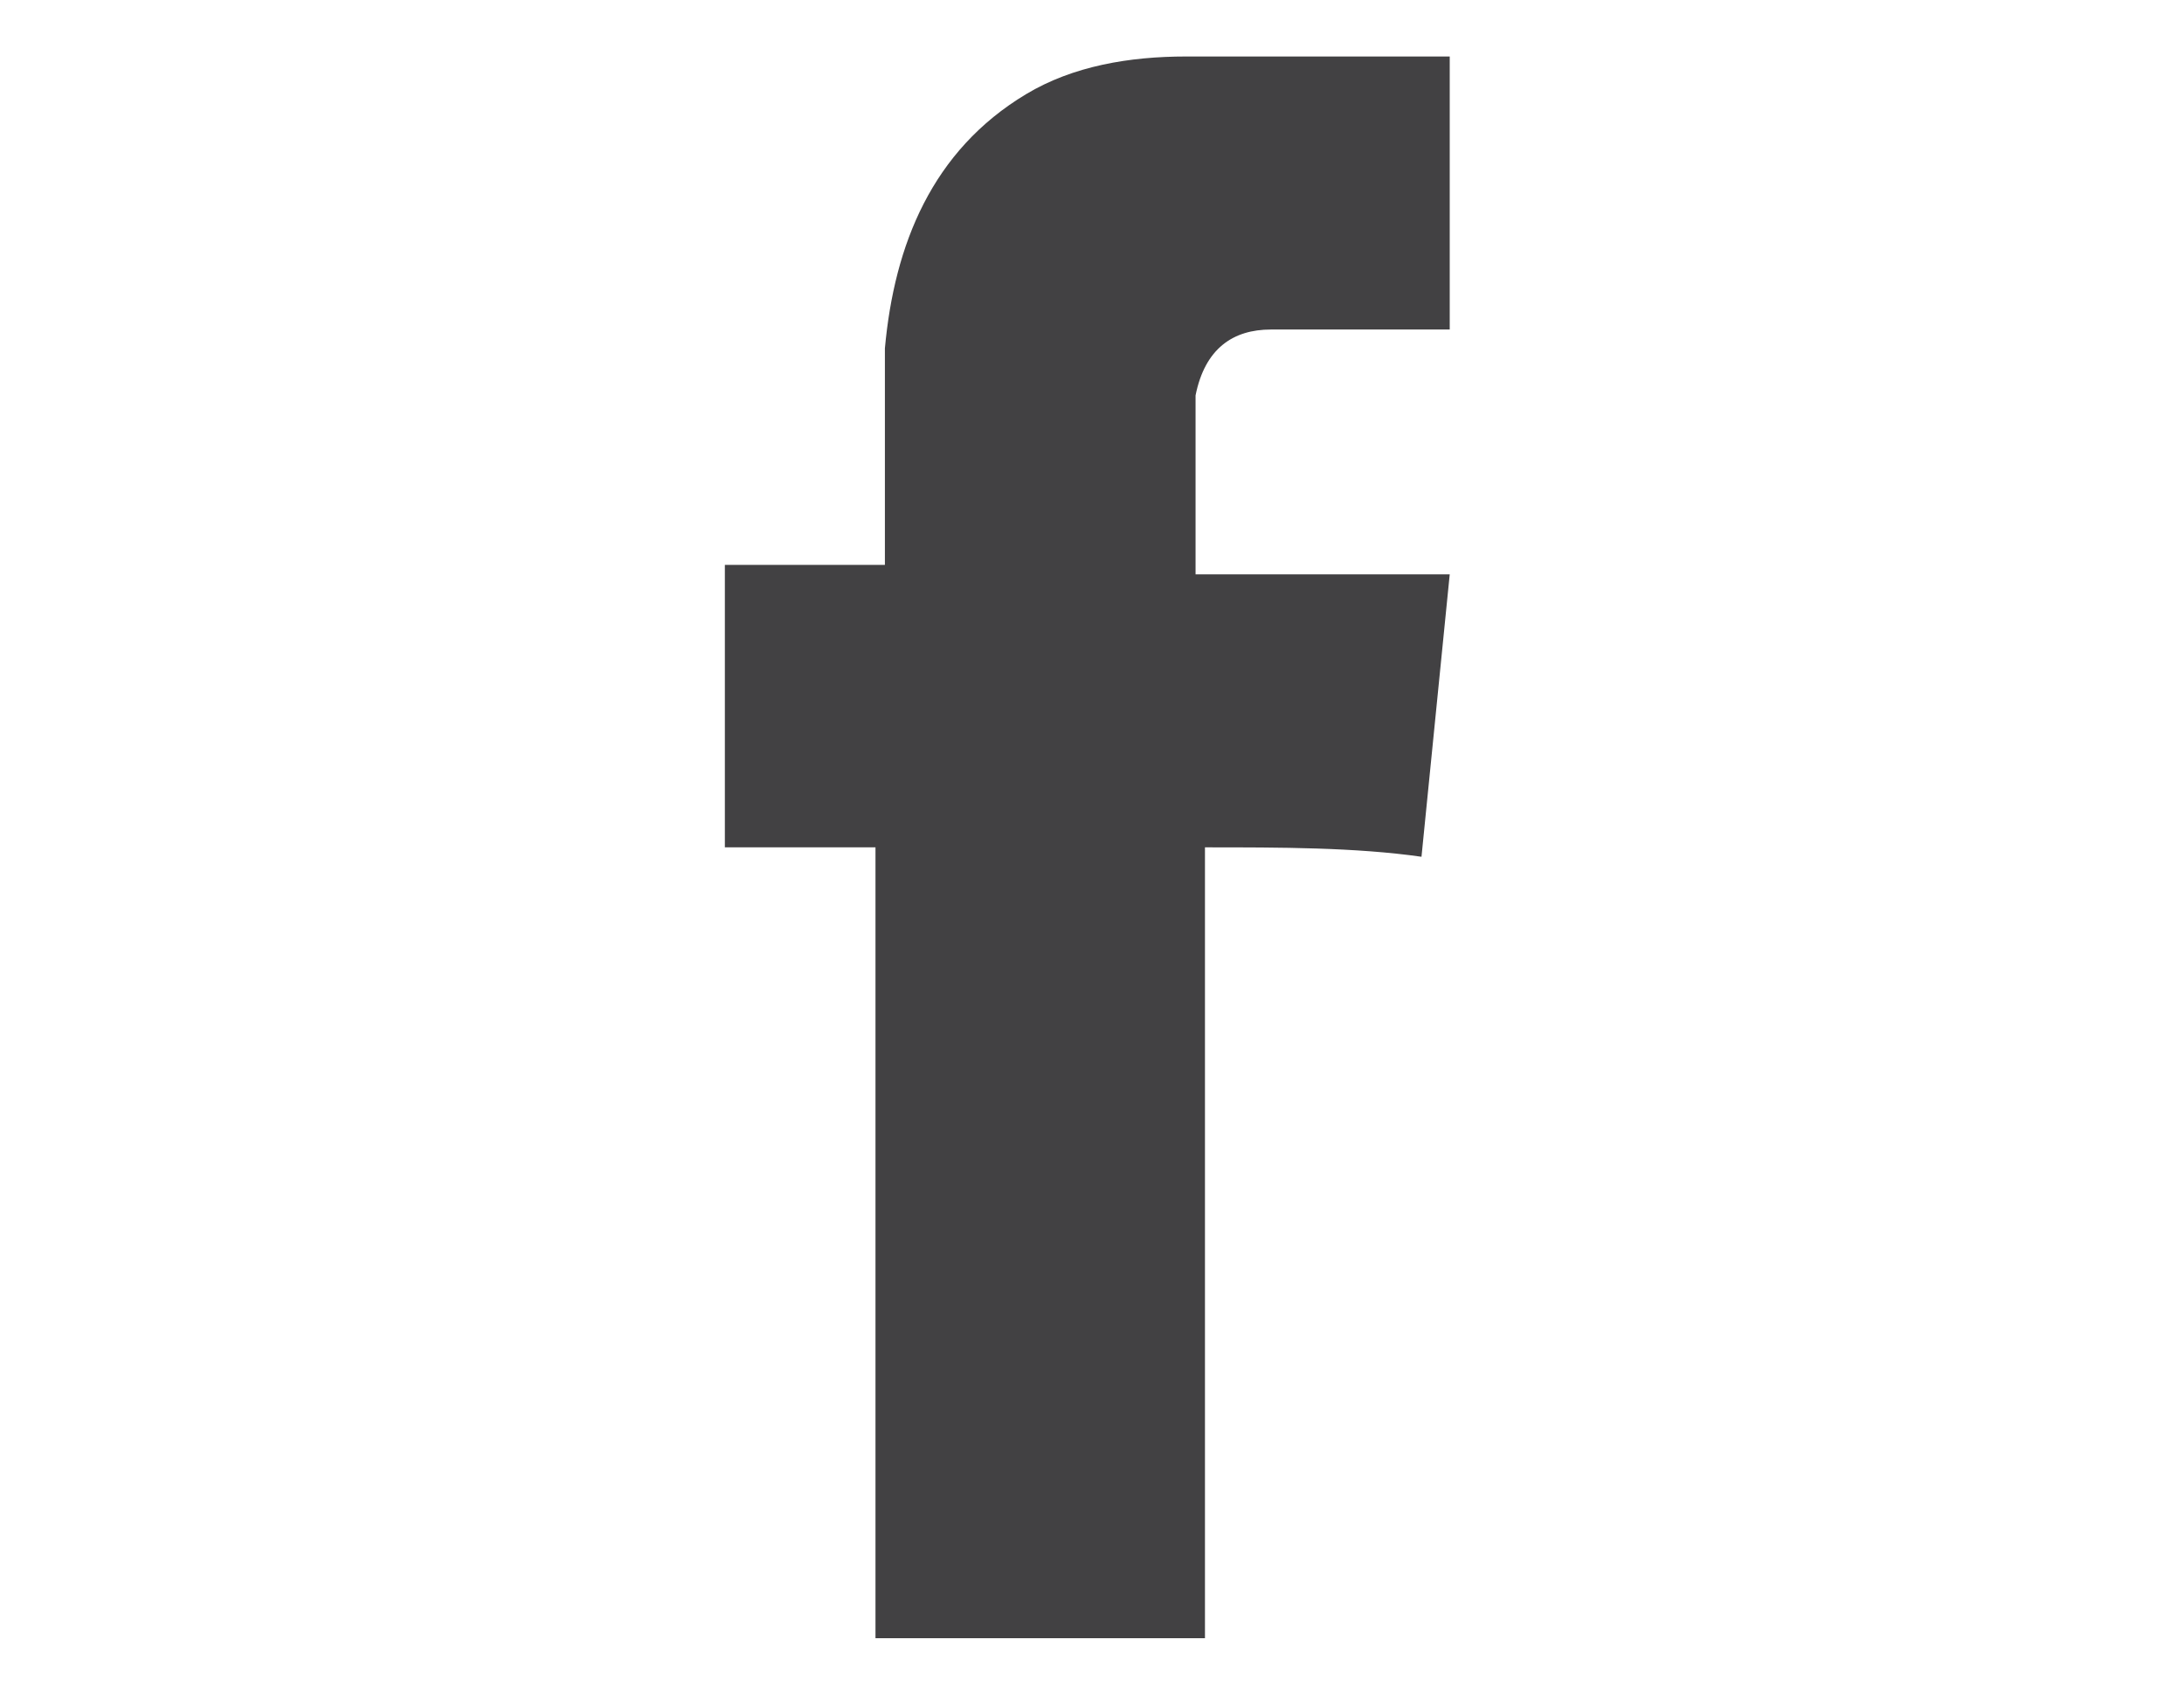 <?xml version="1.0" encoding="utf-8"?>
<!-- Generator: Adobe Illustrator 17.1.0, SVG Export Plug-In . SVG Version: 6.00 Build 0)  -->
<!DOCTYPE svg PUBLIC "-//W3C//DTD SVG 1.1//EN" "http://www.w3.org/Graphics/SVG/1.1/DTD/svg11.dtd">
<svg version="1.1" id="Слой_1" xmlns="http://www.w3.org/2000/svg" xmlns:xlink="http://www.w3.org/1999/xlink" x="0px" y="0px"
	 viewBox="0 0 23.2 18" enable-background="new 0 0 23.2 18" xml:space="preserve">
<path fill="#424143" d="M12.8,9c0,2.8,0,5.6,0,8.4c-1.2,0-2.3,0-3.5,0c0-2.8,0-5.6,0-8.4C8.8,9,8.2,9,7.7,9c0-1,0-2,0-3
	c0.5,0,1.1,0,1.7,0c0-0.1,0-0.2,0-0.2c0-0.7,0-1.4,0-2.1C9.5,2.6,9.9,1.6,10.9,1c0.5-0.3,1.1-0.4,1.7-0.4c0.9,0,1.8,0,2.7,0
	c0,0,0,0,0.1,0c0,1,0,1.9,0,2.9c-0.1,0-0.3,0-0.4,0c-0.5,0-1,0-1.5,0c-0.4,0-0.7,0.2-0.8,0.7c0,0.6,0,1.2,0,1.9c0.9,0,1.8,0,2.7,0
	c-0.1,1-0.2,2-0.3,3C14.4,9,13.6,9,12.8,9z"/>
</svg>
